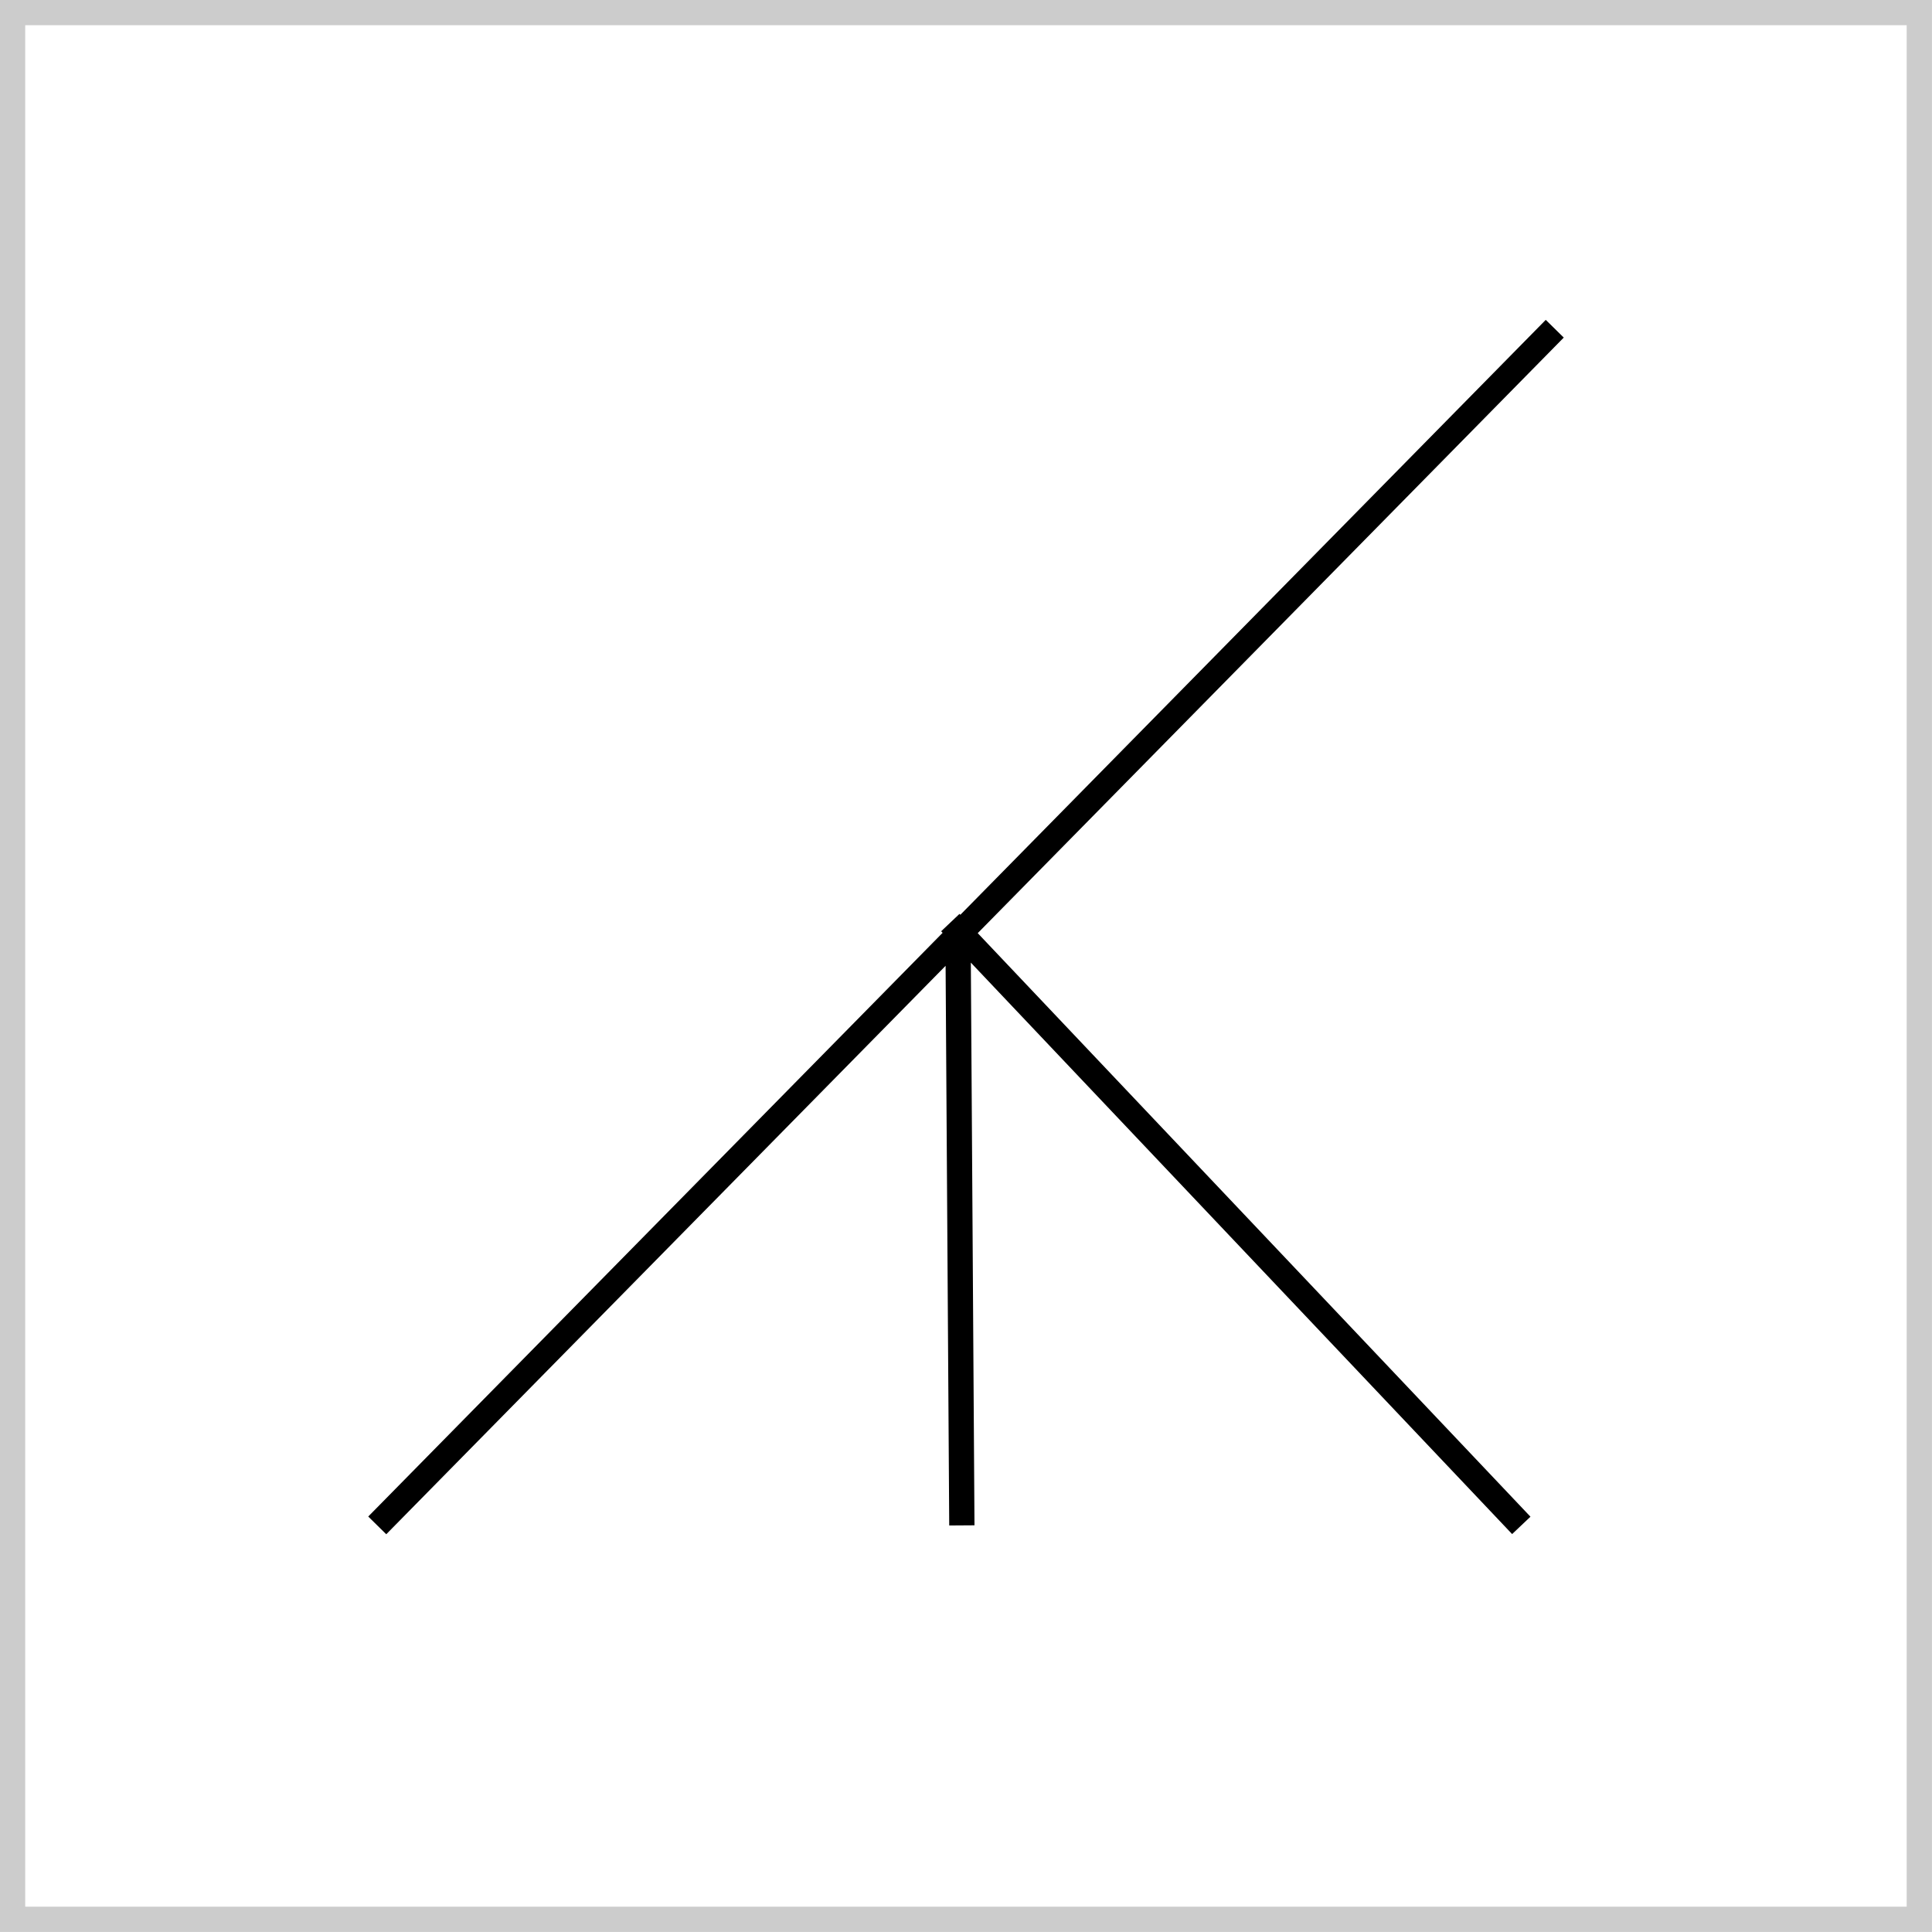<?xml version="1.0" encoding="UTF-8" standalone="no"?>
<!-- Created with Inkscape (http://www.inkscape.org/) -->

<svg
   width="20.265mm"
   height="20.265mm"
   viewBox="0 0 20.265 20.265"
   version="1.1"
   id="svg5"
   inkscape:version="1.2.2 (732a01da63, 2022-12-09)"
   sodipodi:docname="K3tog.svg"
   xmlns:inkscape="http://www.inkscape.org/namespaces/inkscape"
   xmlns:sodipodi="http://sodipodi.sourceforge.net/DTD/sodipodi-0.dtd"
   xmlns="http://www.w3.org/2000/svg"
   xmlns:svg="http://www.w3.org/2000/svg">
  <sodipodi:namedview
     id="namedview7"
     pagecolor="#ffffff"
     bordercolor="#000000"
     borderopacity="0.25"
     inkscape:showpageshadow="2"
     inkscape:pageopacity="0.0"
     inkscape:pagecheckerboard="0"
     inkscape:deskcolor="#d1d1d1"
     inkscape:document-units="mm"
     showgrid="false"
     inkscape:zoom="6.7277216"
     inkscape:cx="2.0066229"
     inkscape:cy="53.064027"
     inkscape:window-width="1720"
     inkscape:window-height="1369"
     inkscape:window-x="4272"
     inkscape:window-y="-8"
     inkscape:window-maximized="1"
     inkscape:current-layer="layer1" />
  <defs
     id="defs2" />
  <g
     inkscape:label="Layer 1"
     inkscape:groupmode="layer"
     id="layer1"
     transform="translate(-25.018,-29.245)">
    <rect
       style="fill:none;stroke:#cccccc;stroke-width:0.265"
       id="rect111"
       width="20"
       height="20"
       x="25.15"
       y="29.377" />
    <g
       id="g343"
       transform="translate(-0.043)">
      <path
         id="path234"
         style="fill:none;stroke:#000000;stroke-width:0.265"
         d="m 35.029,38.922 5.989,6.323 m 0.351,-12.552 -12.351,12.552 m 6.093,-6.027 0.039,6.027" />
    </g>
  </g>
</svg>
